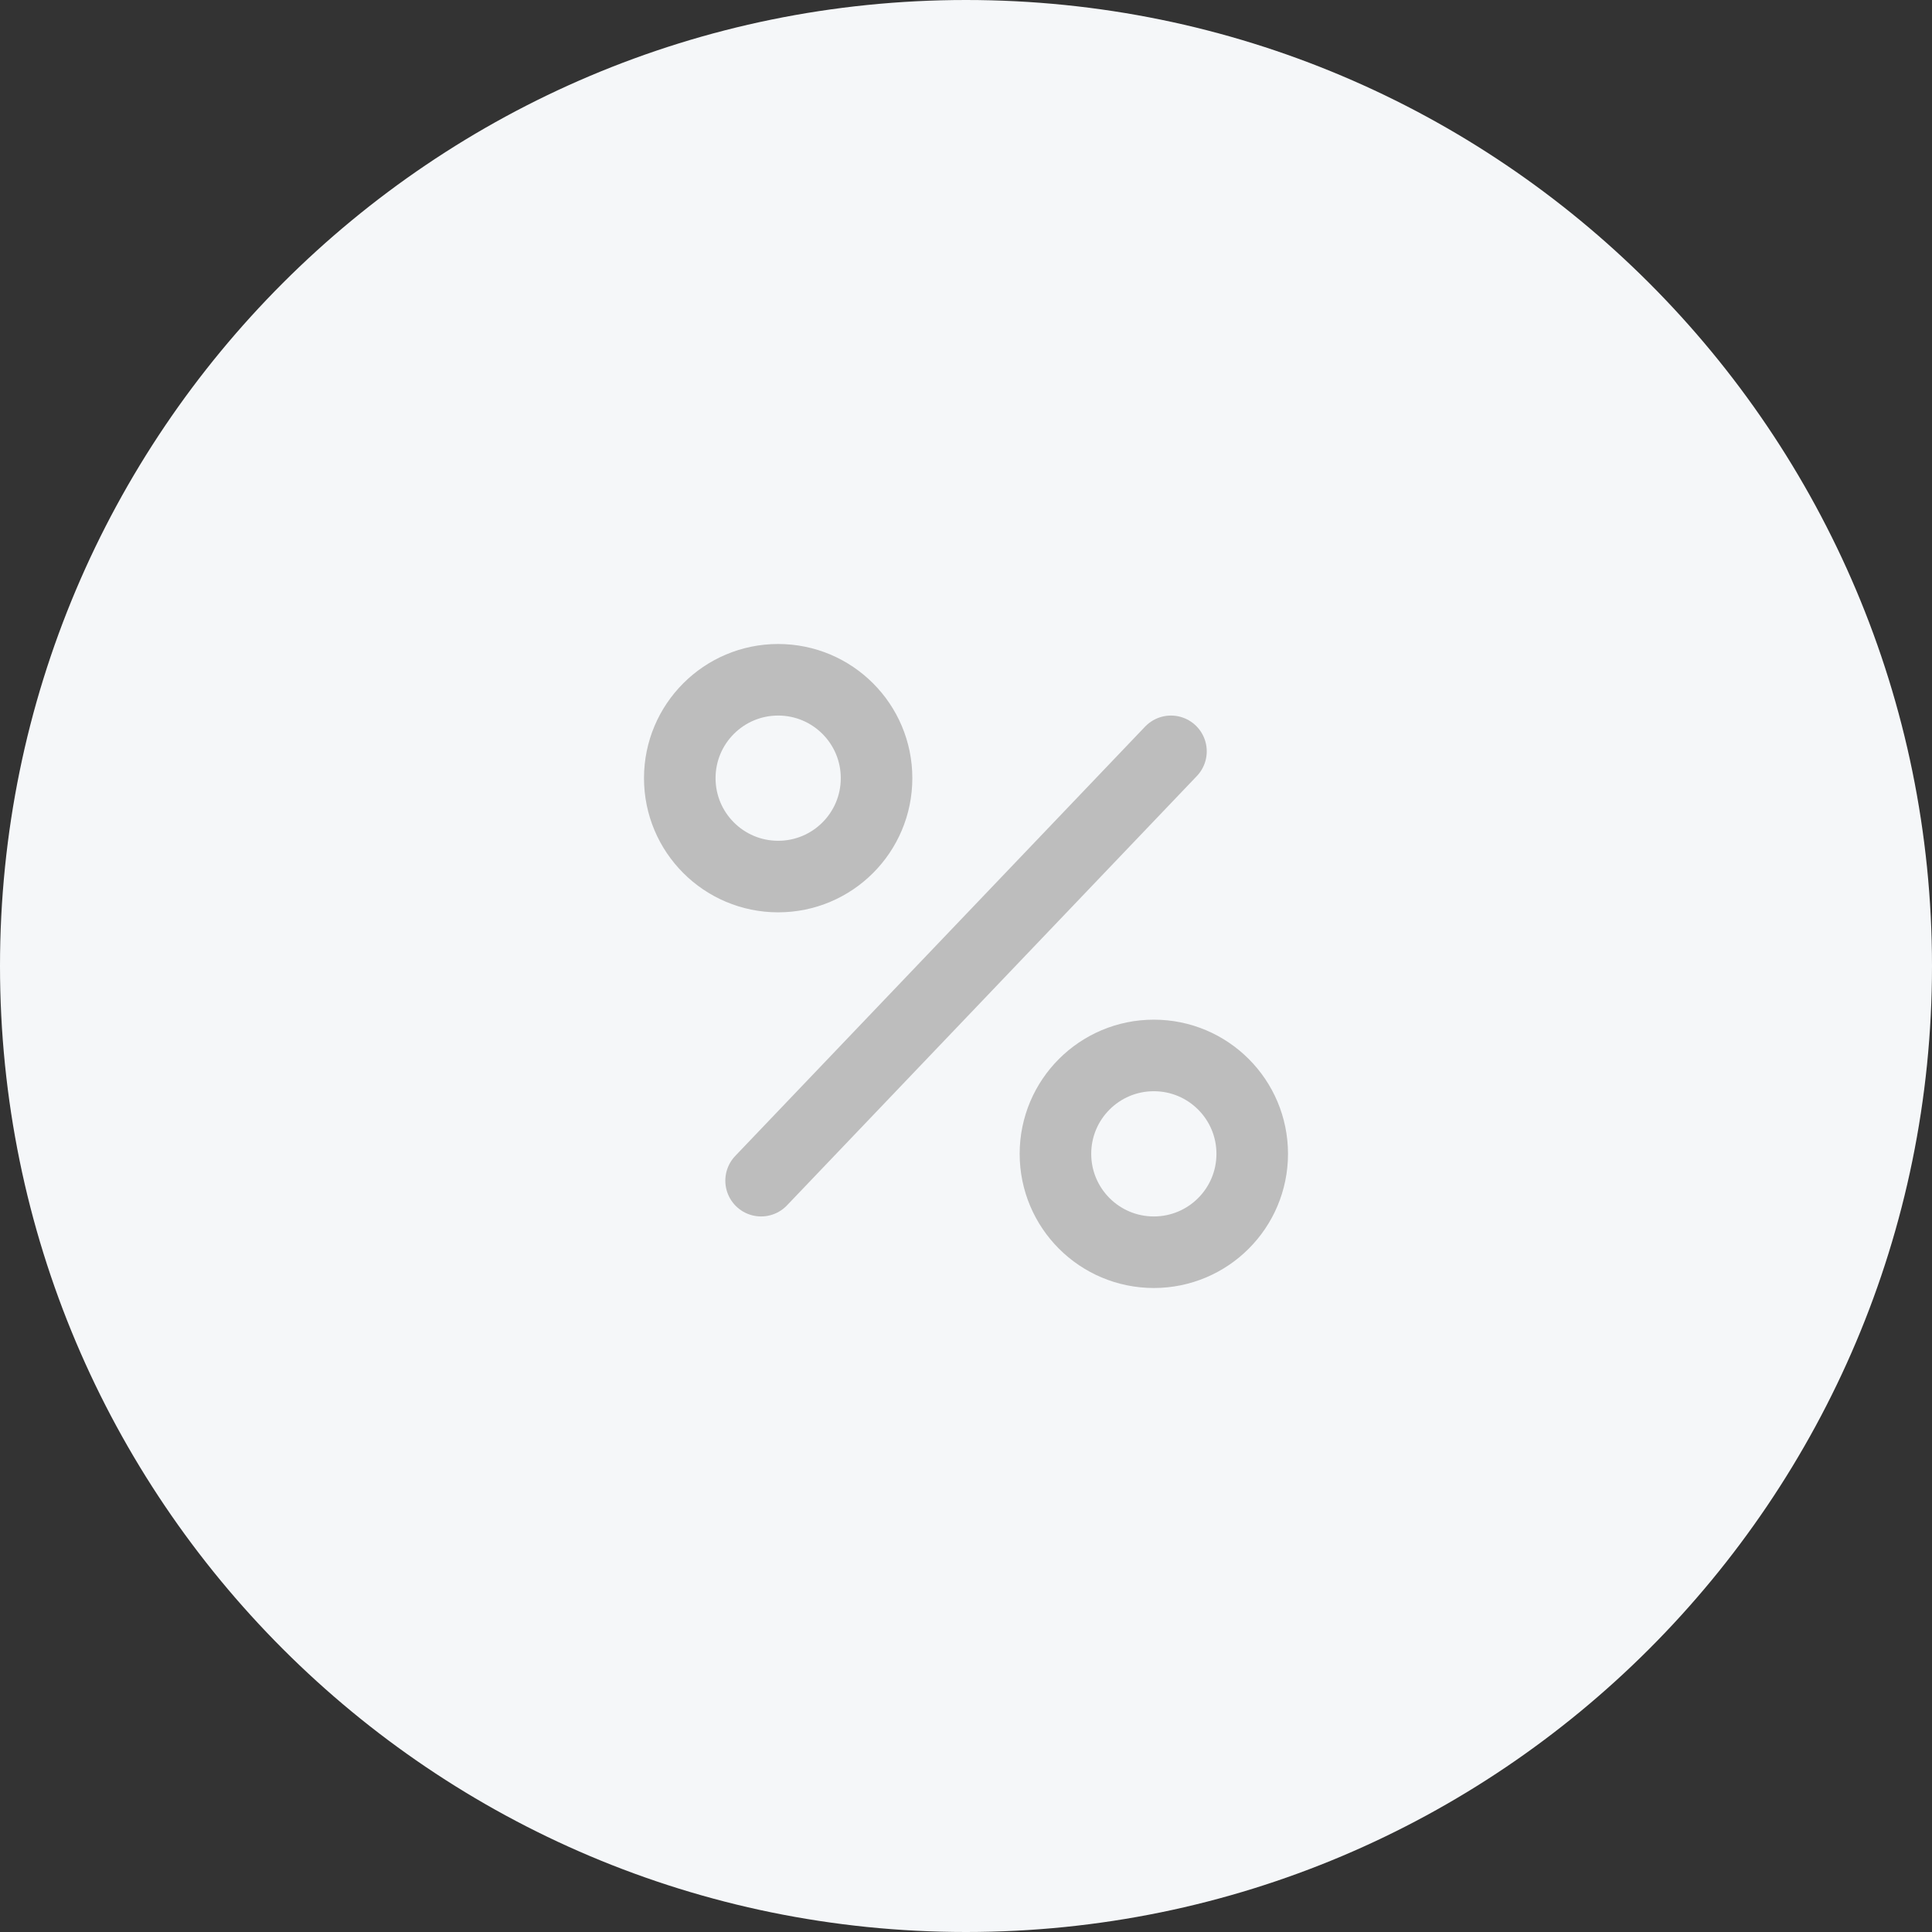 <svg width="54" height="54" viewBox="0 0 54 54" fill="none" xmlns="http://www.w3.org/2000/svg">
<rect x="0" y="0" width="54" height="54" fill="#333333" stroke="none"/>
<path d="M27 54C41.912 54 54 41.912 54 27C54 12.088 41.912 0 27 0C12.088 0 0 12.088 0 27C0 41.912 12.088 54 27 54Z" fill="#F5F7F9"/>
<path d="M21.75 24.5C23.269 24.5 24.5 23.269 24.5 21.75C24.5 20.231 23.269 19 21.75 19C20.231 19 19 20.231 19 21.75C19 23.269 20.231 24.5 21.75 24.5Z" stroke="#BDBDBD" stroke-width="2"/>
<path d="M35 32.25C35 33.769 33.769 35 32.25 35C30.731 35 29.5 33.769 29.5 32.25C29.5 30.731 30.731 29.5 32.25 29.5C33.769 29.5 35 30.731 35 32.25Z" stroke="#BDBDBD" stroke-width="2"/>
<path d="M32.729 21L21.273 33" stroke="#BDBDBD" stroke-width="2" stroke-linecap="round"/>
</svg>

